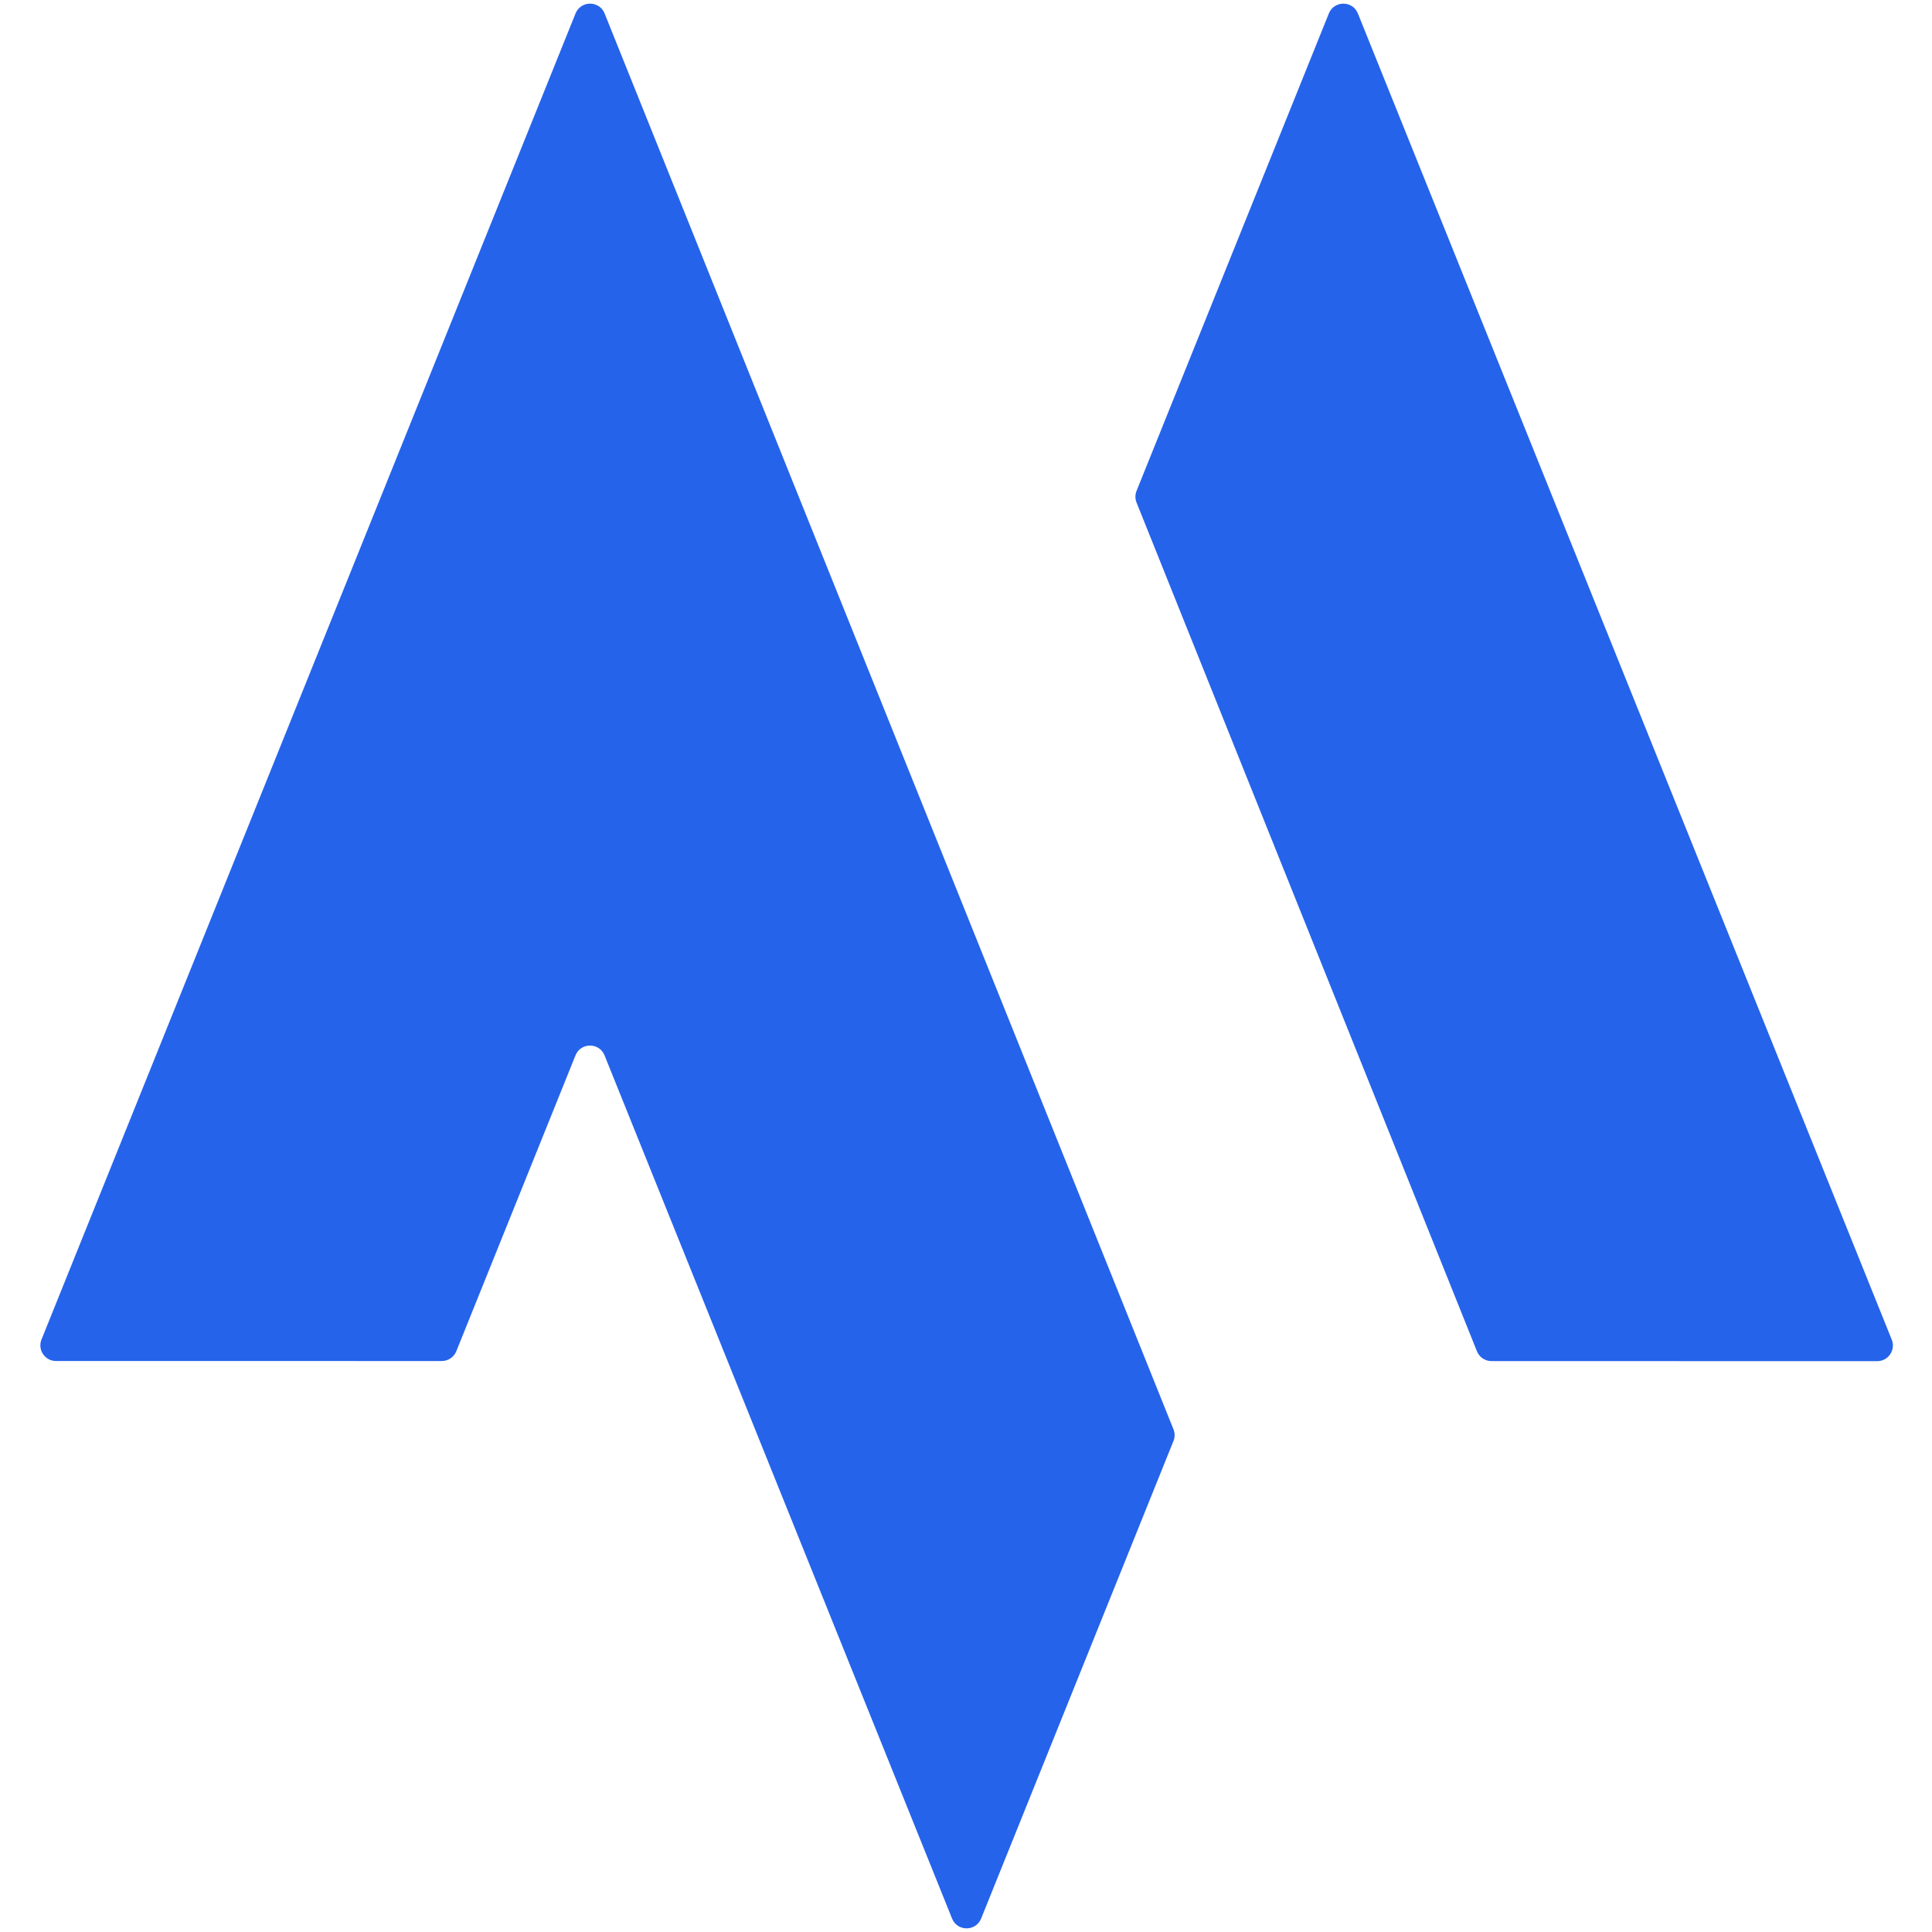 <svg xmlns="http://www.w3.org/2000/svg" xmlns:xlink="http://www.w3.org/1999/xlink" width="500" zoomAndPan="magnify" viewBox="0 0 375 375" height="500" preserveAspectRatio="xMidYMid meet" version="1.0"><defs><clipPath id="7aef03593b"><path d="M 7.266 0 L 368 0 L 368 375 L 7.266 375 Z M 7.266 0 " clip-rule="nonzero"/></clipPath></defs><g clip-path="url(#7aef03593b)"><path fill="#2563eb" d="M 367.188 260.027 L 263.566 2.617 C 262.547 0.078 258.945 0.078 257.926 2.617 L 220.605 95.277 C 220.312 96 220.309 96.816 220.602 97.543 L 286.676 262.285 C 287.141 263.438 288.258 264.191 289.496 264.191 L 364.367 264.199 C 366.52 264.199 367.992 262.023 367.188 260.027 Z M 117.355 2.617 L 227.773 277.43 C 228.066 278.156 228.066 278.969 227.77 279.695 L 190.438 372.387 C 189.414 374.926 185.816 374.926 184.793 372.387 L 117.344 204.852 C 116.324 202.309 112.727 202.309 111.703 204.844 L 88.57 262.273 C 88.105 263.422 86.988 264.176 85.746 264.176 L 10.875 264.172 C 8.723 264.172 7.25 261.996 8.055 259.996 L 111.711 2.613 C 112.738 0.074 116.336 0.074 117.355 2.617 " fill-opacity="1" fill-rule="nonzero"/></g></svg>